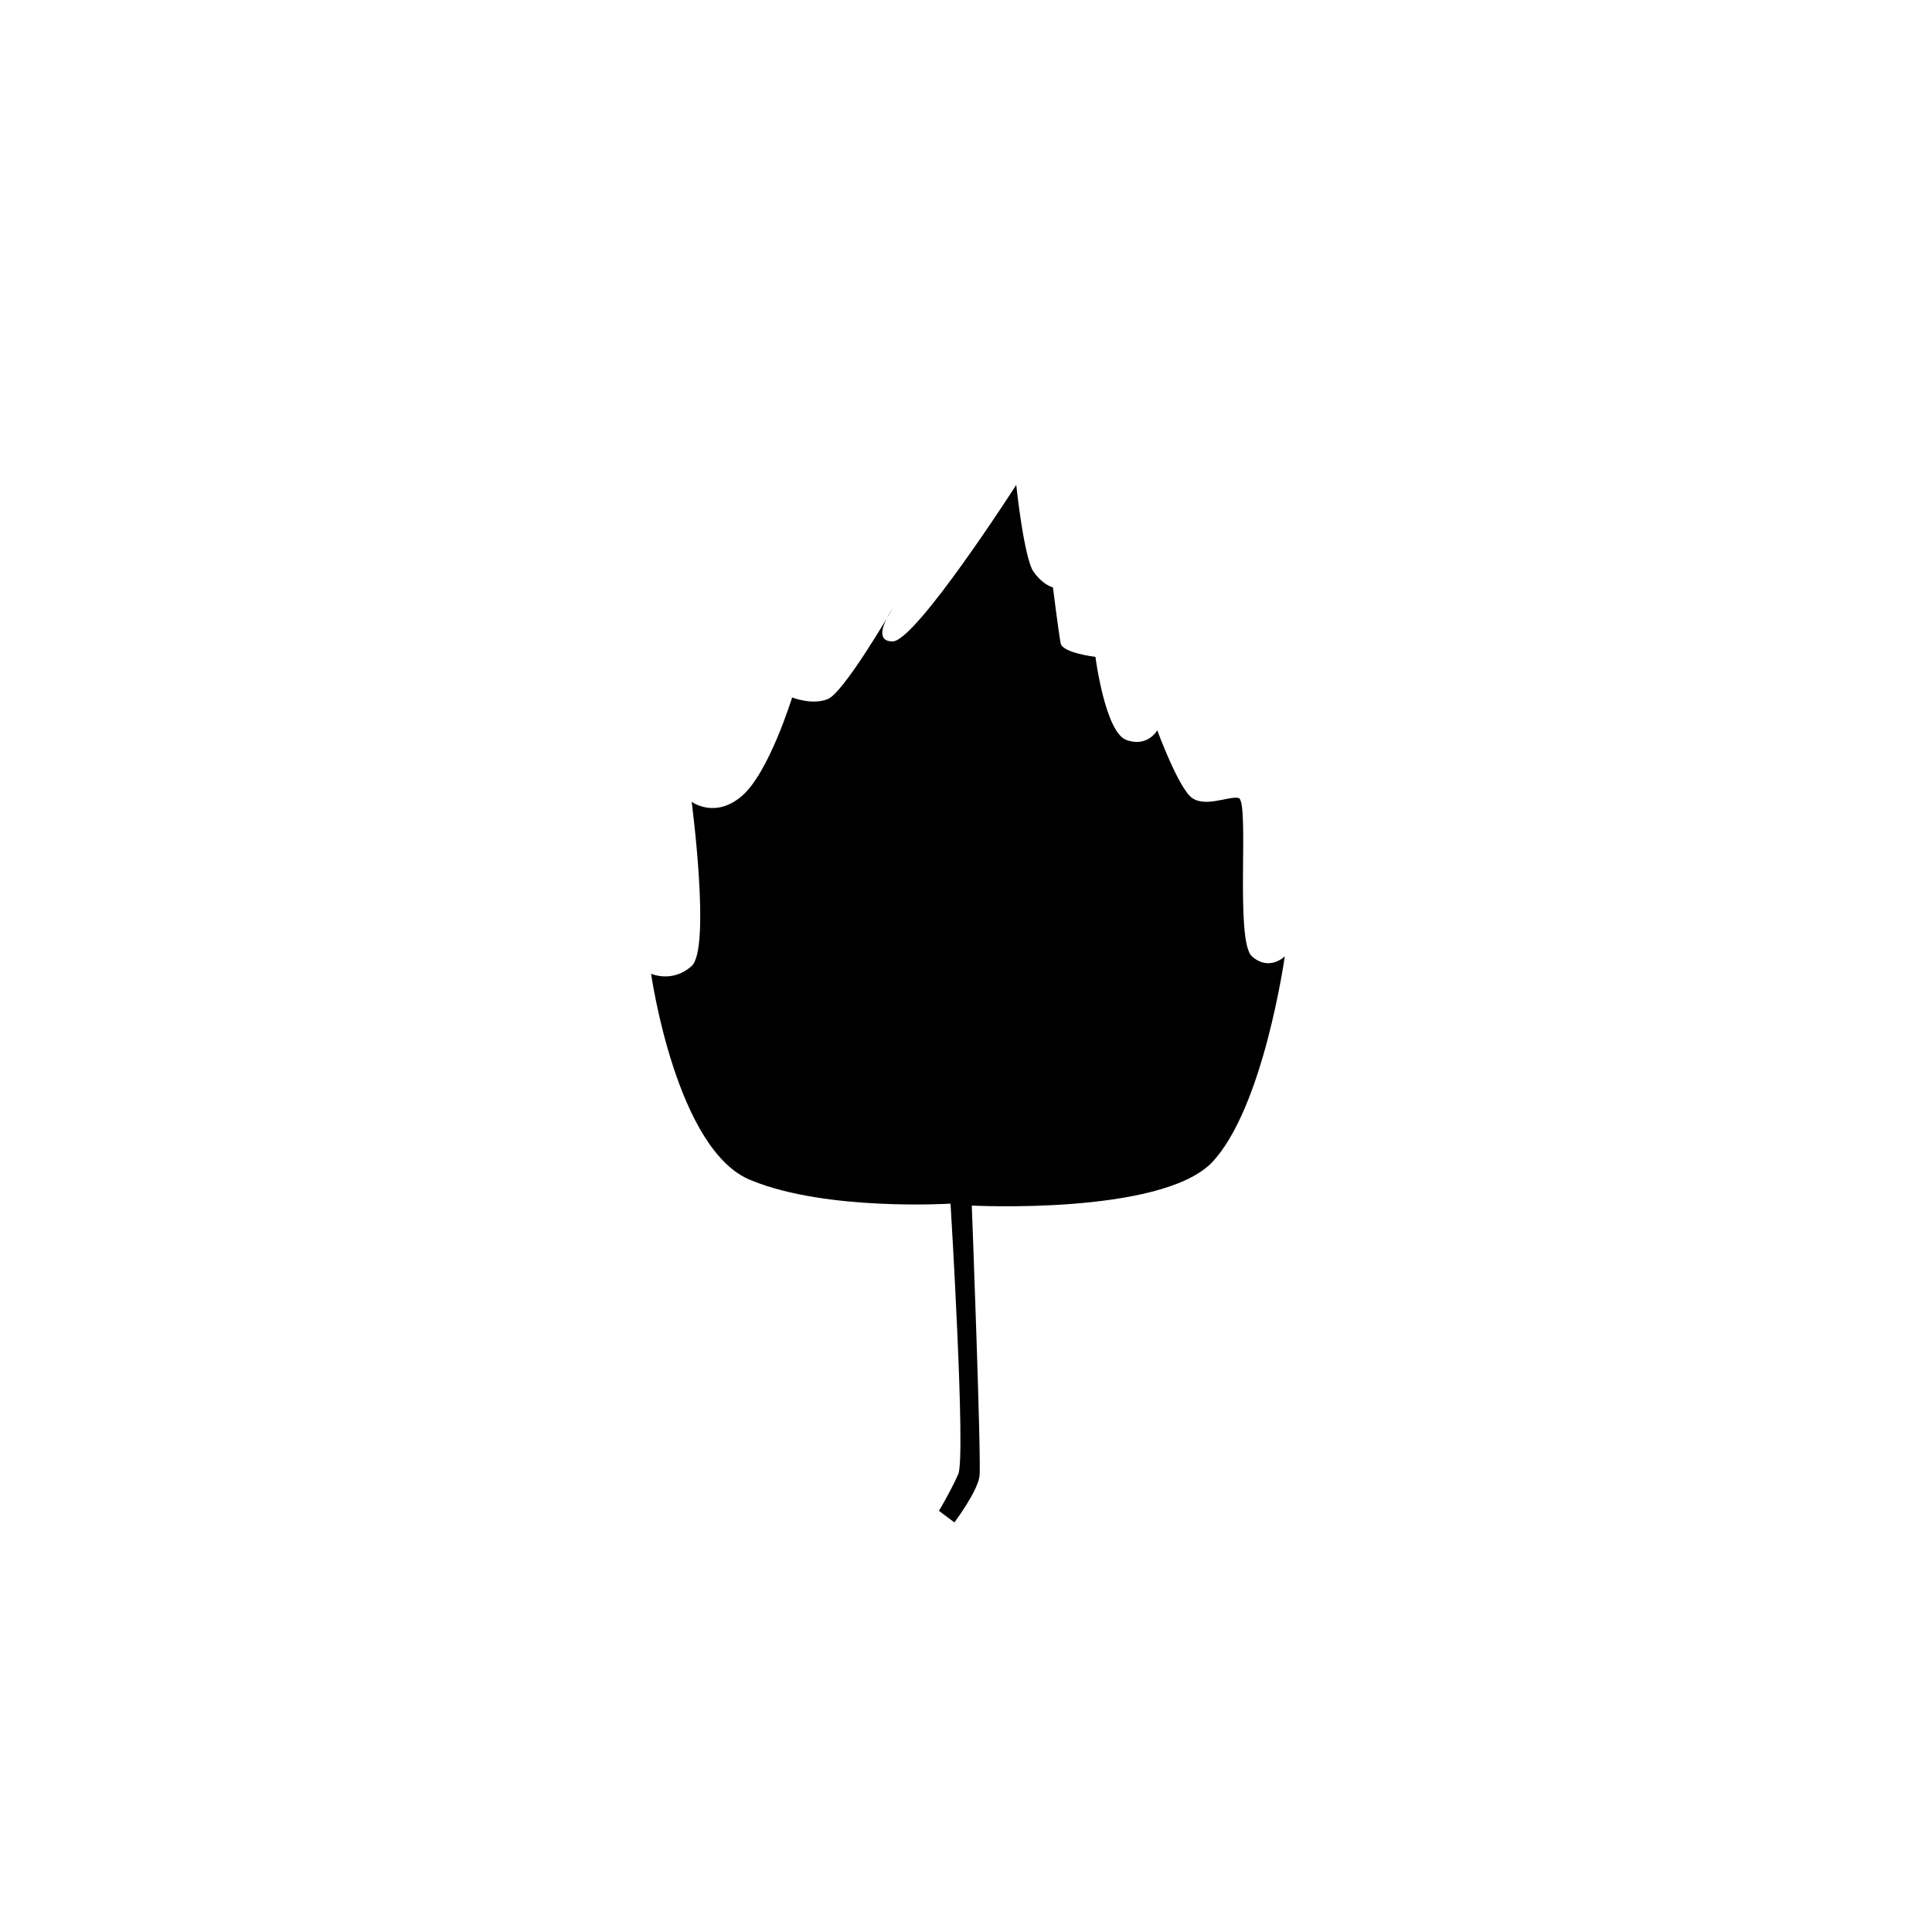 <?xml version="1.0" encoding="utf-8"?>
<!-- Generator: Adobe Illustrator 21.0.0, SVG Export Plug-In . SVG Version: 6.00 Build 0)  -->
<!DOCTYPE svg PUBLIC "-//W3C//DTD SVG 1.1//EN" "http://www.w3.org/Graphics/SVG/1.1/DTD/svg11.dtd">
<svg version="1.1" id="Layer_1" xmlns="http://www.w3.org/2000/svg" xmlns:xlink="http://www.w3.org/1999/xlink" x="0px" y="0px"
	 width="100px" height="100px" viewBox="0 0 100 100" enable-background="new 0 0 100 100" xml:space="preserve">
<path d="M50.3,62.4c0,0,9.7,0.5,12.4-2.2c2.7-2.8,3.8-10.7,3.8-10.7s-0.8,0.8-1.7,0c-0.9-0.8-0.1-8.1-0.7-8.2
	c-0.5-0.1-1.7,0.5-2.4,0c-0.7-0.5-1.8-3.5-1.8-3.5s-0.5,0.9-1.6,0.5S56.7,34,56.7,34s-1.7-0.2-1.8-0.7c-0.1-0.5-0.4-2.9-0.4-2.9
	s-0.5-0.1-1-0.8c-0.5-0.7-0.9-4.5-0.9-4.5s-5.2,8.1-6.4,8.1c-1.2,0,0-1.7,0-1.7s-2.6,4.5-3.4,4.7c-0.8,0.3-1.8-0.1-1.8-0.1
	s-1.2,3.9-2.6,5.1c-1.4,1.2-2.6,0.3-2.6,0.3s1,7.6,0,8.5s-2.1,0.4-2.1,0.4s1.3,9.2,5.2,10.7c3.9,1.6,10.3,1.2,10.3,1.2
	s0.8,13.1,0.4,14c-0.4,0.9-1,1.9-1,1.9l0.8,0.6c0,0,1.2-1.6,1.3-2.4S50.3,62.4,50.3,62.4z"/>
</svg>

